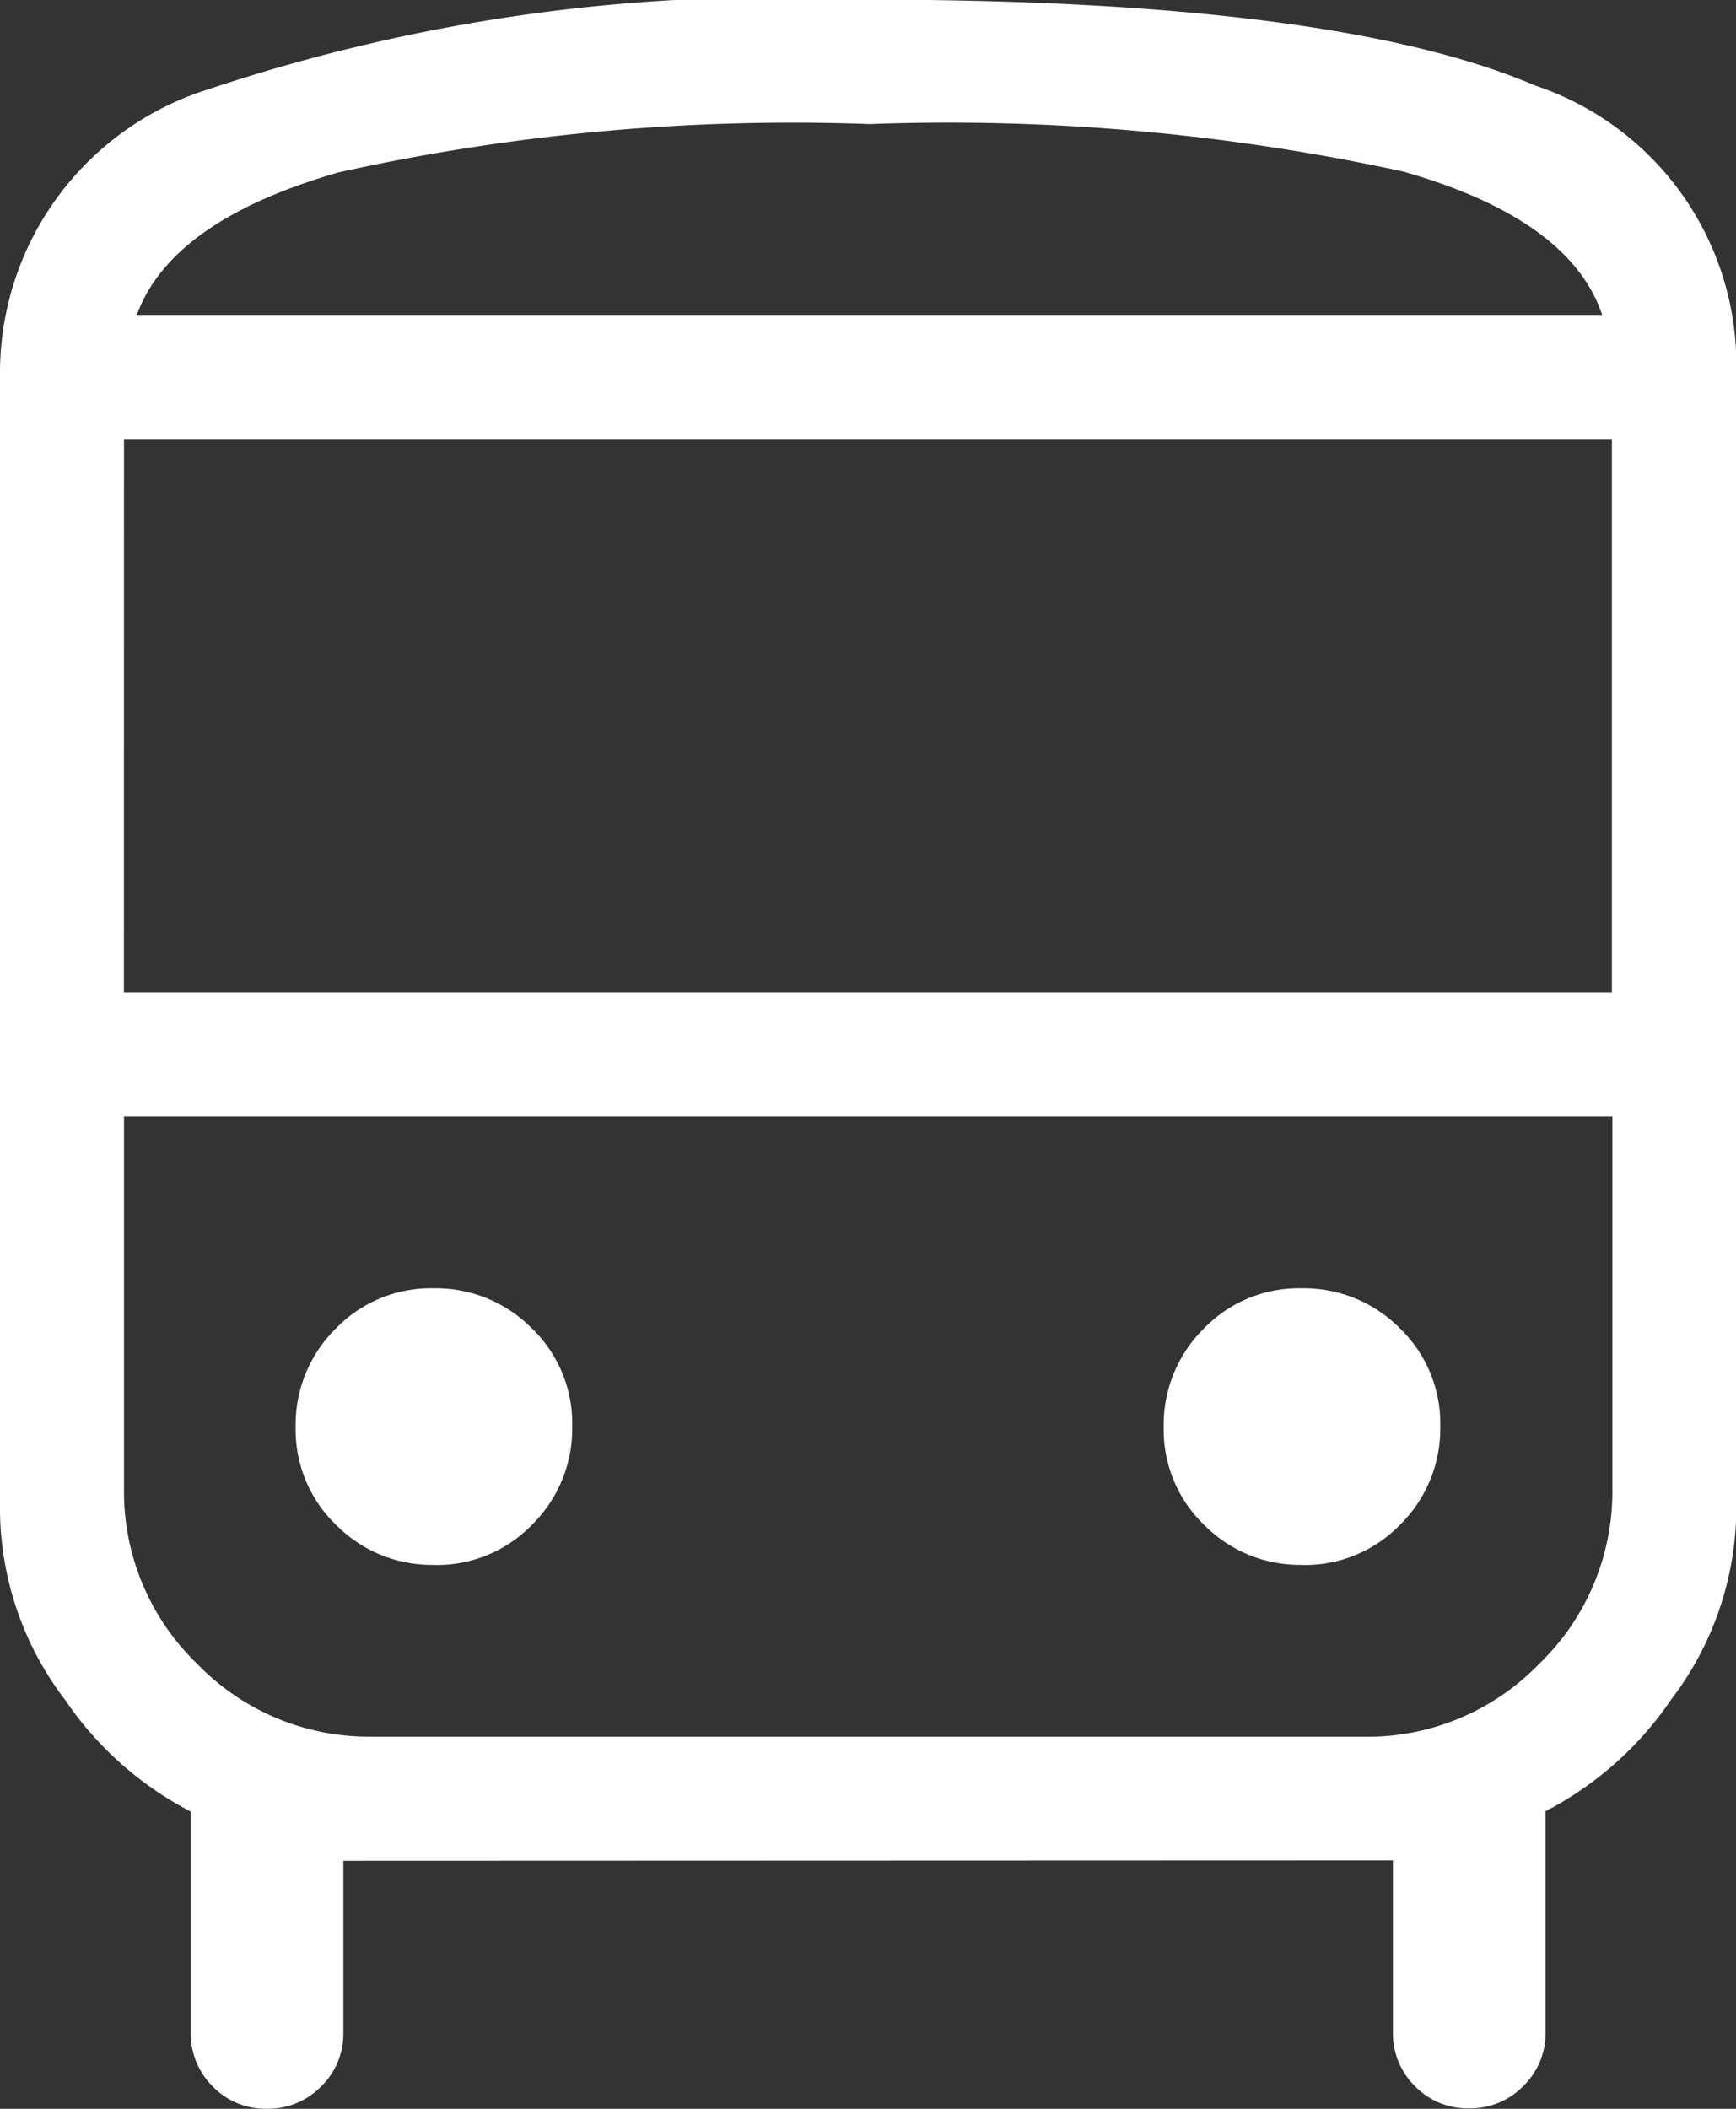 <svg xmlns="http://www.w3.org/2000/svg" width="18.955" height="23.017" viewBox="0 0 18.955 23.017">
  <rect x="0" y="0" width="18.955" height="23.017" fill="#333333" stroke="none"/>
  <path id="community_ico4" d="M203.749-819.69v1.874a.8.8,0,0,1-.244.59.808.808,0,0,1-.592.242.8.8,0,0,1-.589-.242.809.809,0,0,1-.241-.59v-2.411a3.734,3.734,0,0,1-1.372-1.219A3.454,3.454,0,0,1,200-823.6v-12.342a3.243,3.243,0,0,1,2.28-3.085,19.534,19.534,0,0,1,7.2-.977q5.094,0,7.286.939a3.213,3.213,0,0,1,2.192,3.123V-823.6a3.454,3.454,0,0,1-.711,2.15,3.735,3.735,0,0,1-1.372,1.219v2.411a.8.8,0,0,1-.244.59.808.808,0,0,1-.592.242.8.8,0,0,1-.589-.242.808.808,0,0,1-.241-.59v-1.874Zm5.744-16.873h0Zm5.4,8.749h0Zm-13.54-1.354H217.6v-6.041H201.354Zm3.391,6.249a1.443,1.443,0,0,0,1.068-.442,1.472,1.472,0,0,0,.436-1.074,1.441,1.441,0,0,0-.442-1.068,1.473,1.473,0,0,0-1.074-.436,1.442,1.442,0,0,0-1.068.442,1.474,1.474,0,0,0-.436,1.074,1.441,1.441,0,0,0,.442,1.067A1.471,1.471,0,0,0,204.745-822.92Zm9.478,0a1.443,1.443,0,0,0,1.068-.442,1.472,1.472,0,0,0,.436-1.074,1.441,1.441,0,0,0-.442-1.068,1.474,1.474,0,0,0-1.074-.436,1.442,1.442,0,0,0-1.068.442,1.474,1.474,0,0,0-.436,1.074,1.441,1.441,0,0,0,.442,1.067A1.471,1.471,0,0,0,214.223-822.92Zm-12.728-13.644h16q-.352-1.045-2.17-1.564a23.351,23.351,0,0,0-5.829-.519,22.865,22.865,0,0,0-5.8.528Q201.87-837.592,201.494-836.563Zm2.567,15.519h10.832a2.608,2.608,0,0,0,1.912-.795,2.61,2.61,0,0,0,.8-1.913v-4.062H201.354v4.062a2.609,2.609,0,0,0,.8,1.913A2.607,2.607,0,0,0,204.062-821.045Z" transform="translate(-200 840)" fill="#fff"/>
</svg>
